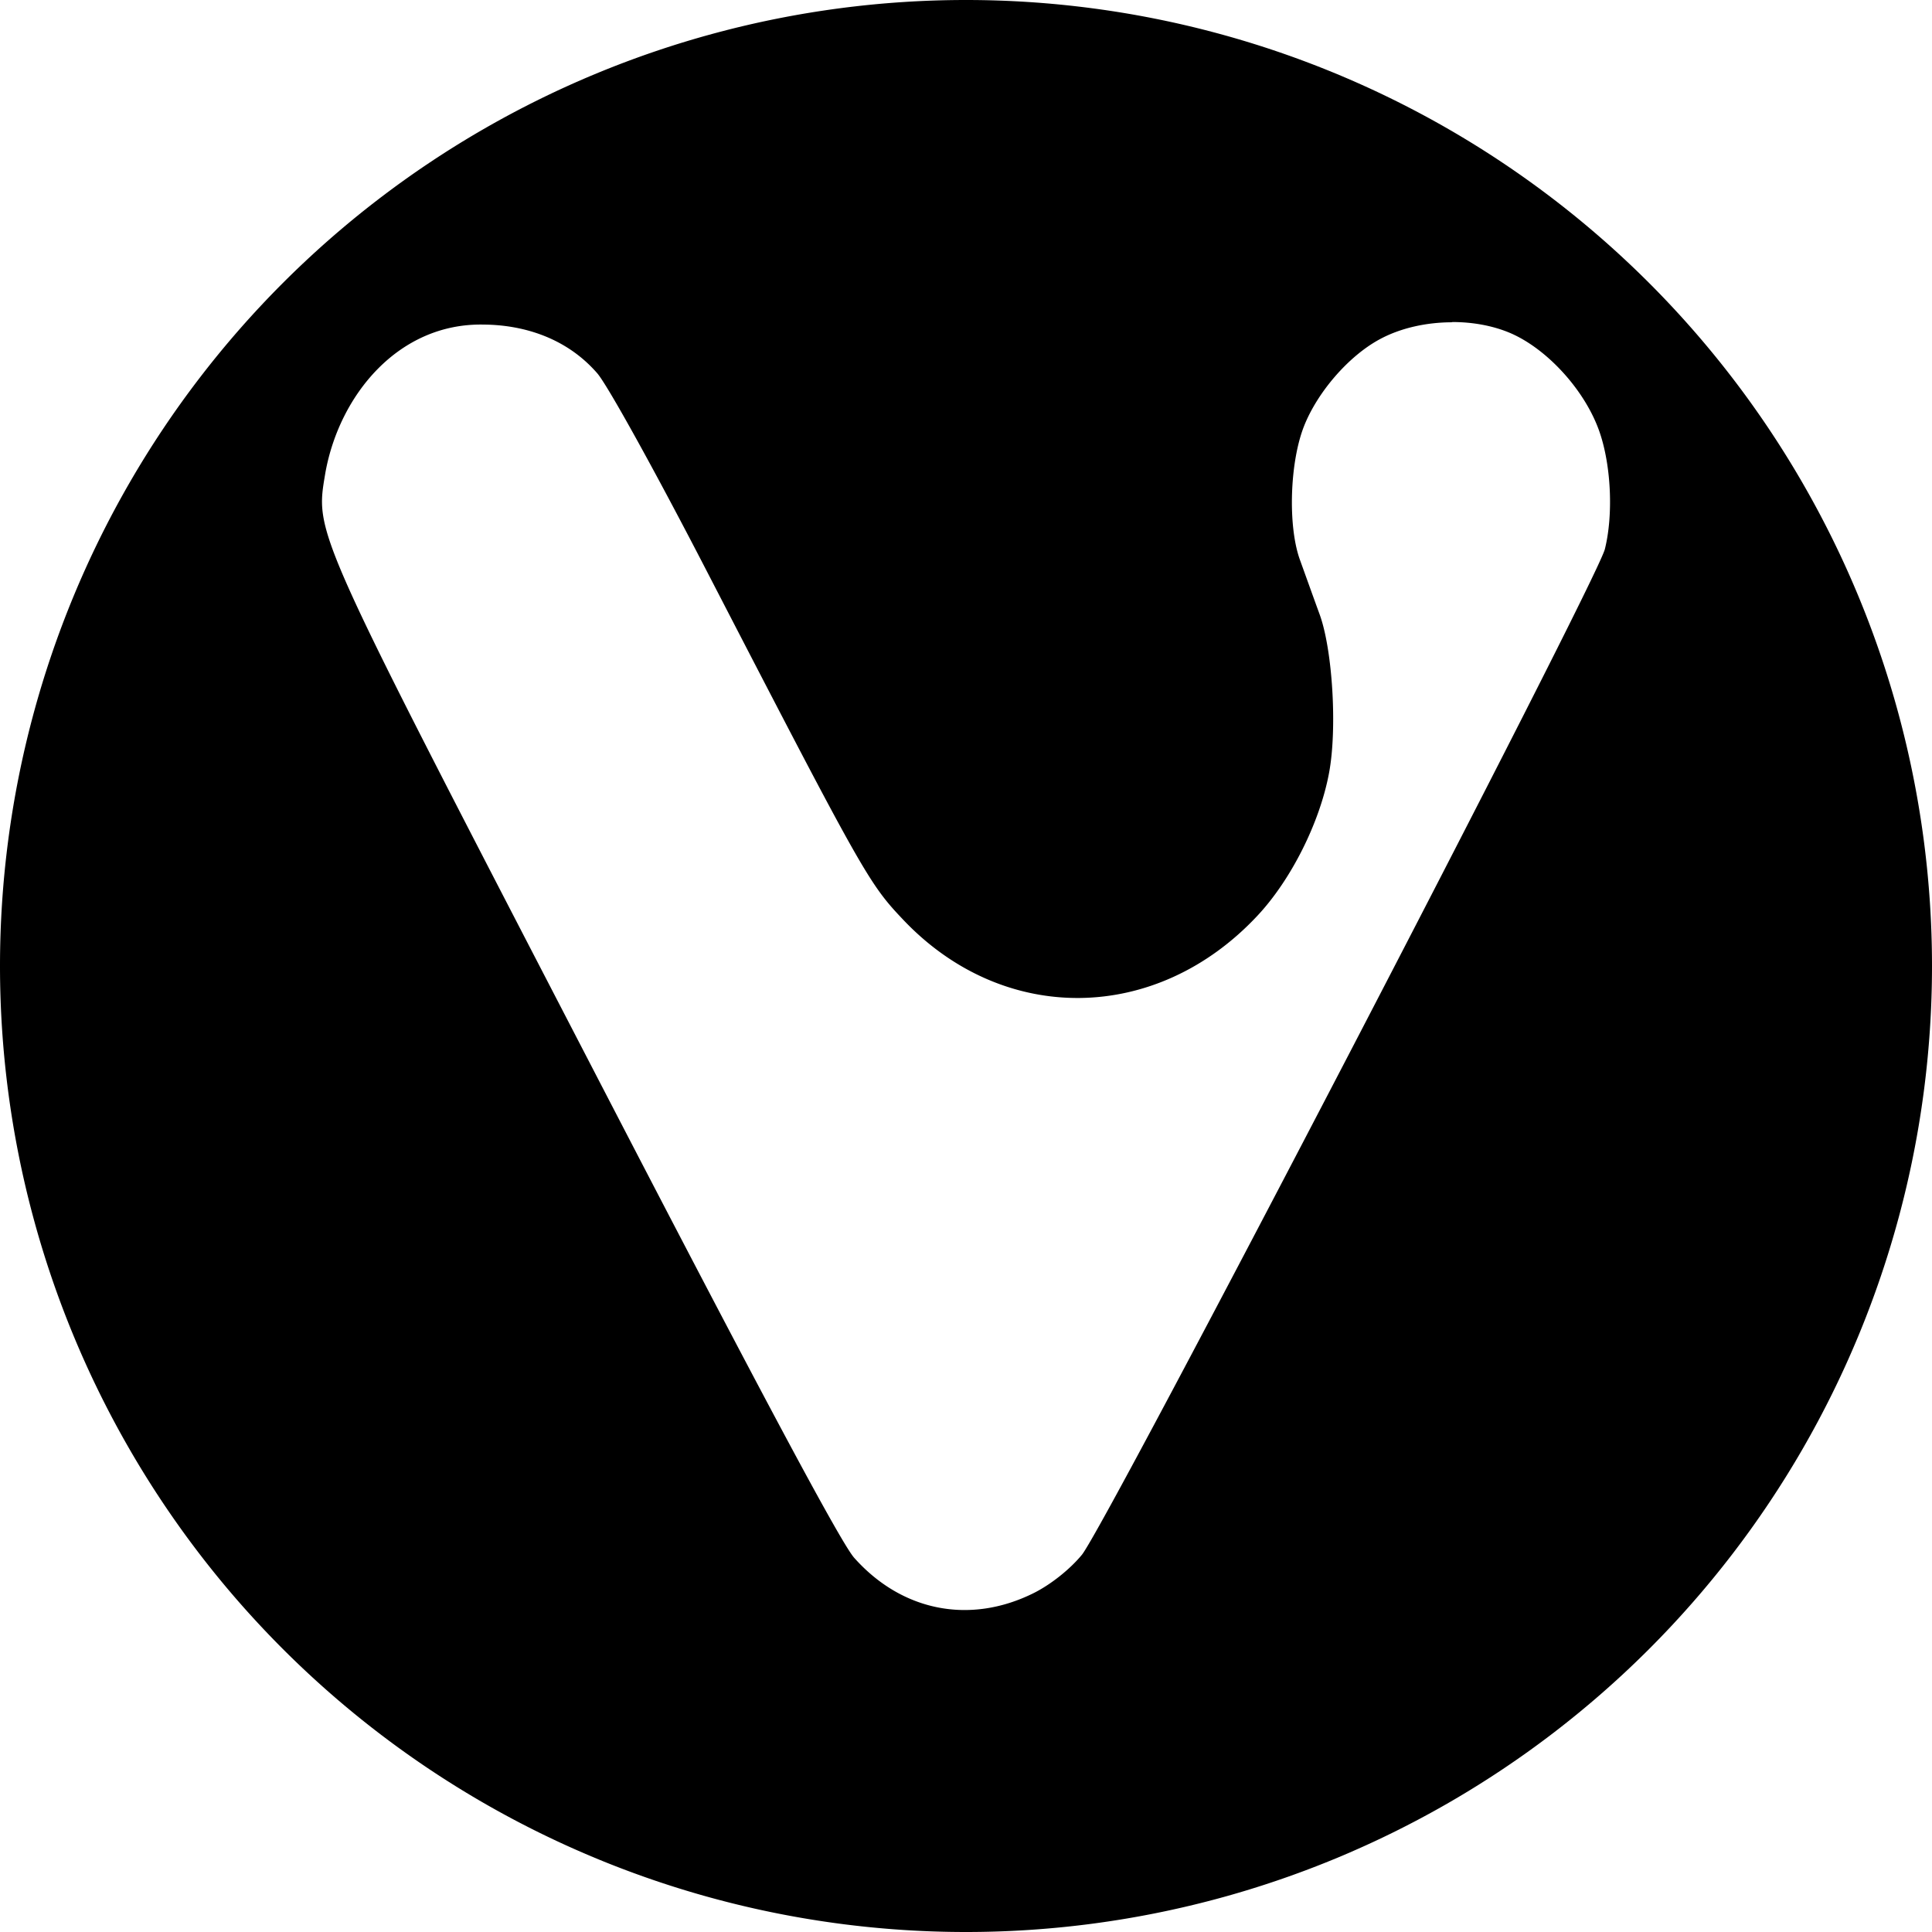 <?xml version="1.0" encoding="UTF-8" standalone="no"?>
<svg
   width="16"
   height="16"
   version="1"
   id="svg8"
   xml:space="preserve"
   xmlns="http://www.w3.org/2000/svg"
   xmlns:svg="http://www.w3.org/2000/svg"><defs
     id="defs12" /><path
     id="circle4"
     style="fill:#000000;stroke-width:1.333"
     d="M 8,0 A 8,8 0 0 0 0,8 8,8 0 0 0 8,16 8,8 0 0 0 16,8 8,8 0 0 0 8,0 Z m 4.027,2.667 c 0.166,-1.45e-4 0.331,0.029 0.473,0.088 0.315,0.132 0.635,0.487 0.75,0.832 0.093,0.277 0.111,0.678 0.041,0.96 -0.066,0.269 -4.135,8.094 -4.332,8.33 C 8.859,12.998 8.702,13.122 8.563,13.192 8.035,13.456 7.47,13.346 7.074,12.901 6.962,12.775 6.28,11.498 4.845,8.727 2.57,4.337 2.61,4.425 2.695,3.913 2.811,3.272 3.299,2.675 4.003,2.688 c 0.327,0.002 0.685,0.107 0.942,0.402 0.082,0.092 0.476,0.803 0.915,1.653 1.294,2.502 1.335,2.574 1.622,2.876 0.831,0.875 2.096,0.859 2.932,-0.036 0.279,-0.298 0.517,-0.773 0.593,-1.184 0.068,-0.365 0.029,-1.015 -0.078,-1.31 -0.048,-0.131 -0.121,-0.335 -0.164,-0.454 -0.101,-0.281 -0.084,-0.81 0.036,-1.11 0.113,-0.282 0.368,-0.575 0.621,-0.713 0.173,-0.095 0.39,-0.143 0.604,-0.143 z" /></svg>
